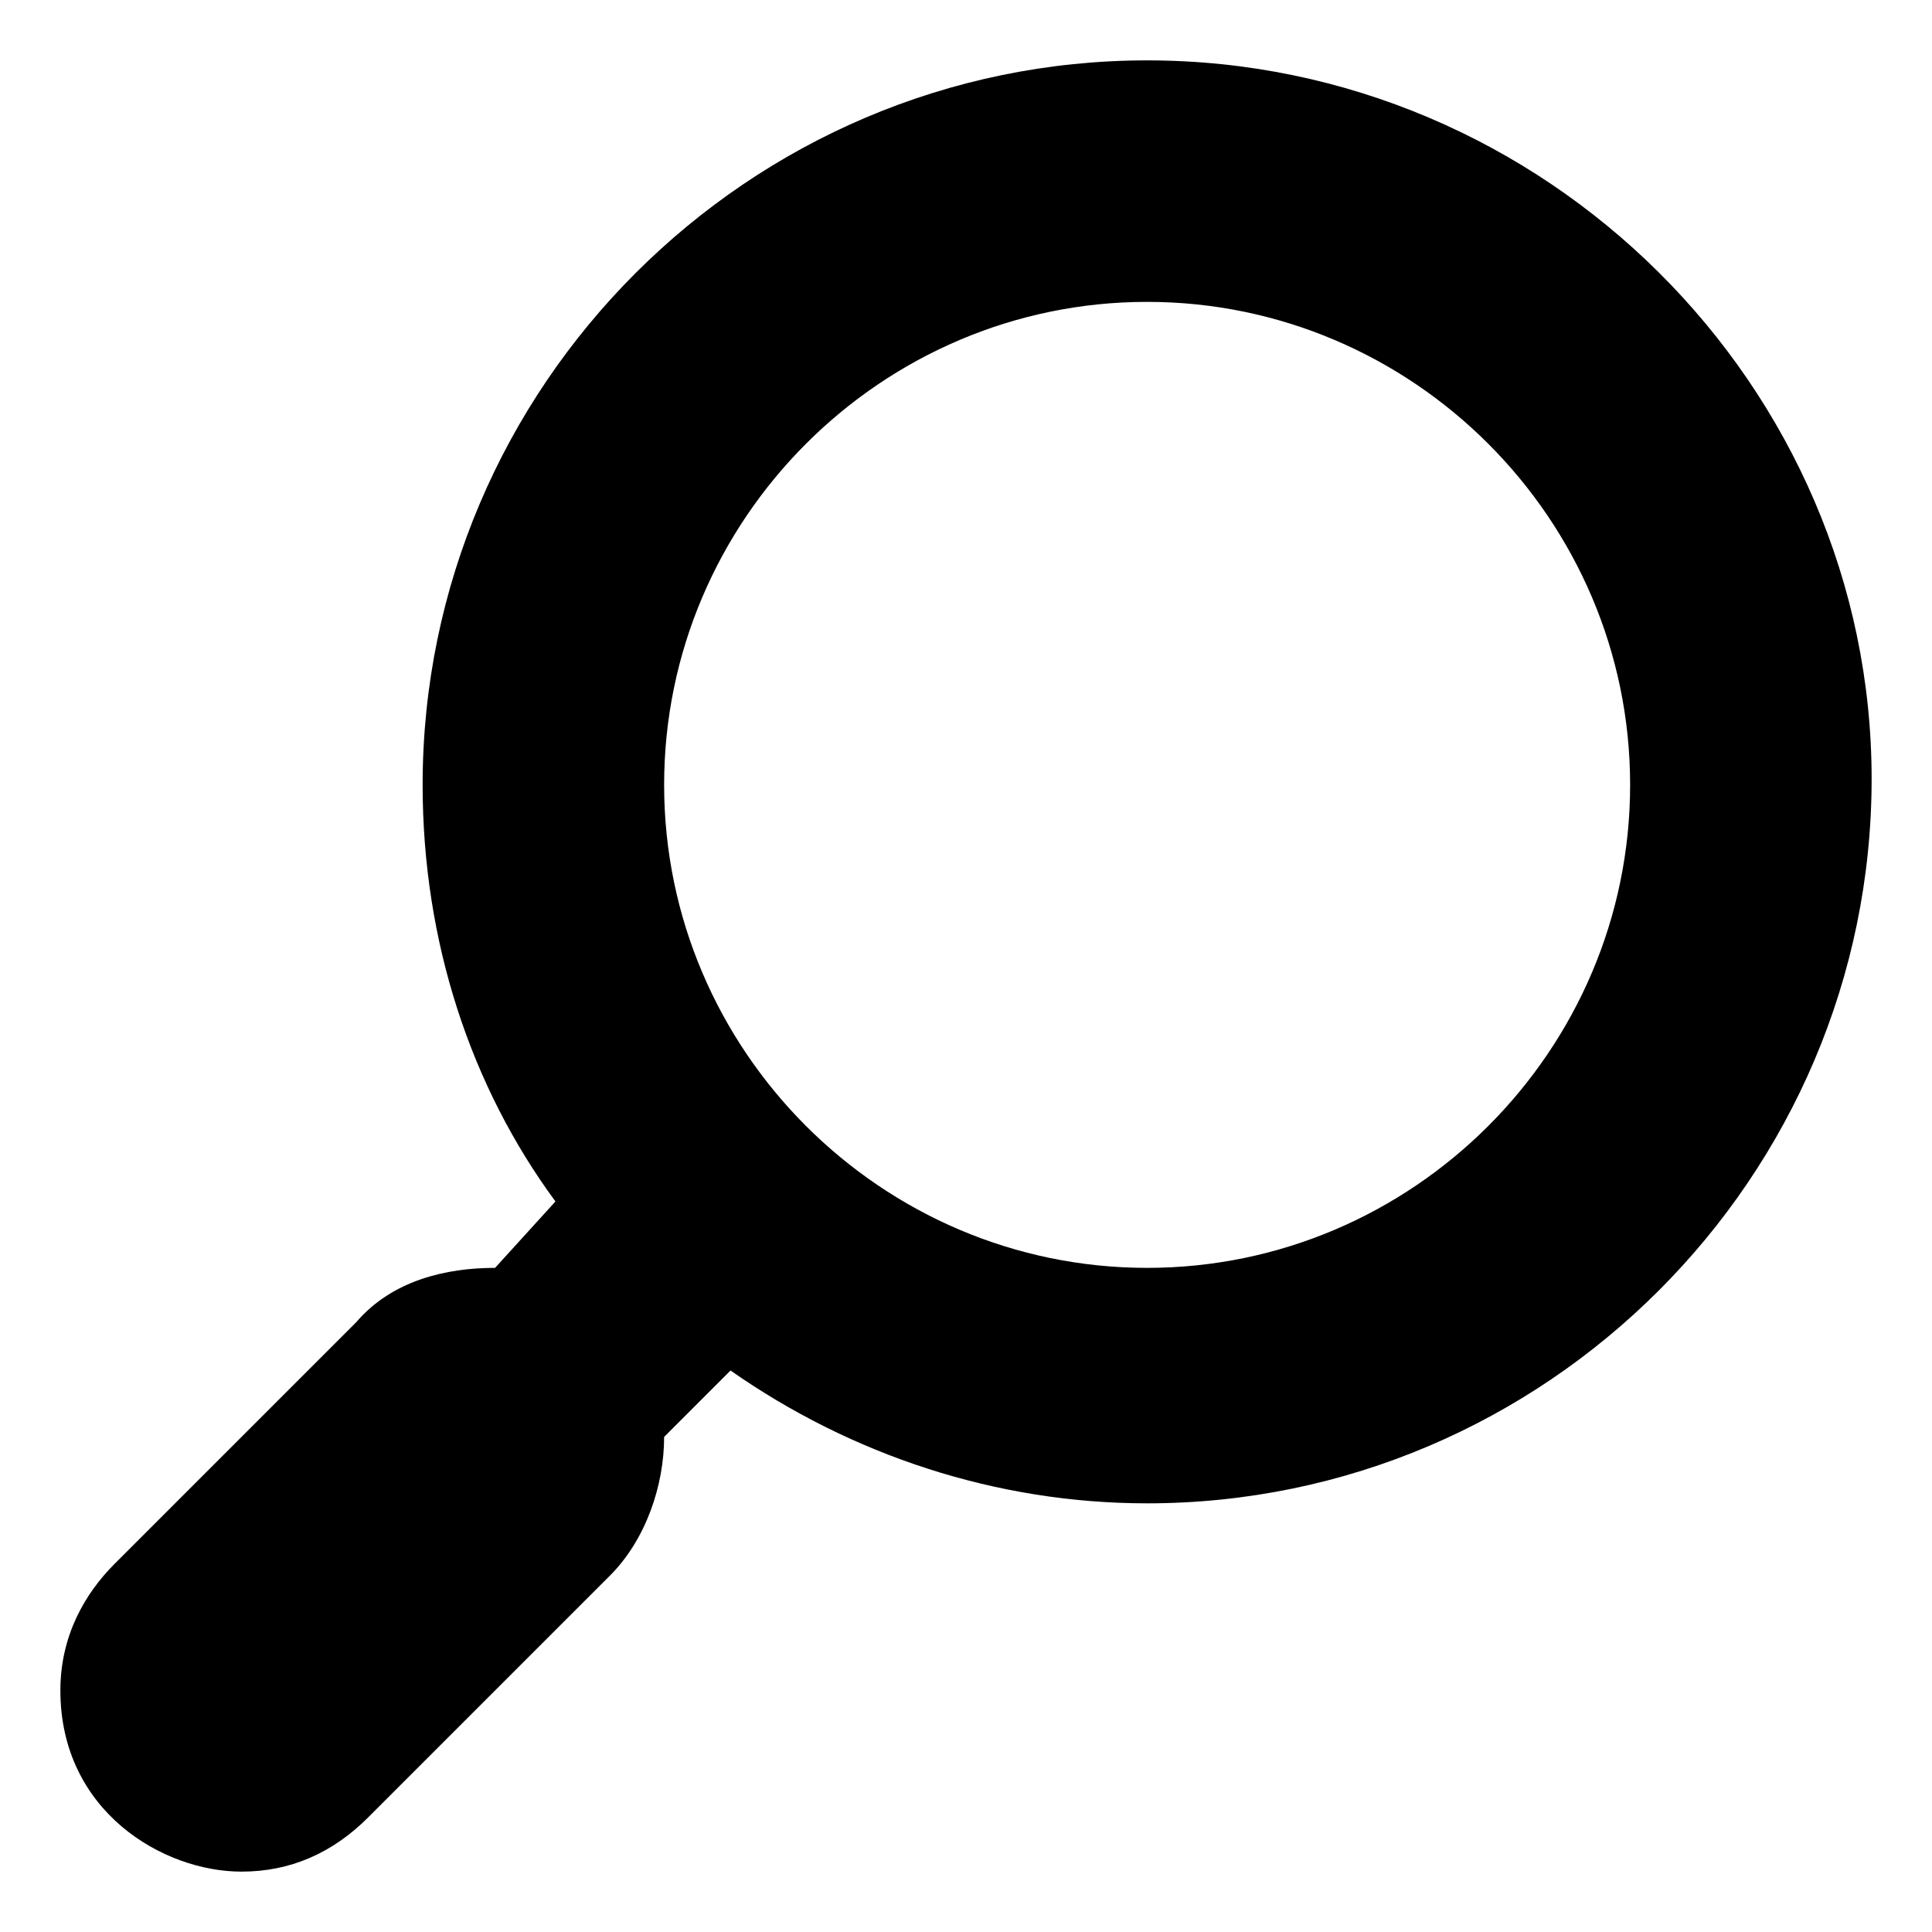 <svg xmlns="http://www.w3.org/2000/svg" xmlns:xlink="http://www.w3.org/1999/xlink" version="1.1" x="0px" y="0px" viewBox="0 0 32 32" style="enable-background:new 0 0 32 32;" xml:space="preserve"><path d="M19,1C12.4,1,7,6.4,7,13c0,2.6,0.8,5,2.2,6.9L8.2,21c-0.8,0-1.7,0.2-2.3,0.9l-4,4C1.4,26.4,1,27.1,1,28c0,2,1.7,3,3,3  c0.8,0,1.5-0.3,2.1-0.9l4-4c0.6-0.6,0.9-1.5,0.9-2.3l1.1-1.1c2,1.4,4.4,2.2,6.9,2.2c6.6,0,12-5.4,12-12C31,6.4,25.6,1,19,1z M19,21  c-4.4,0-8-3.6-8-8s3.6-8,8-8s8,3.6,8,8S23.4,21,19,21z"></path></svg>